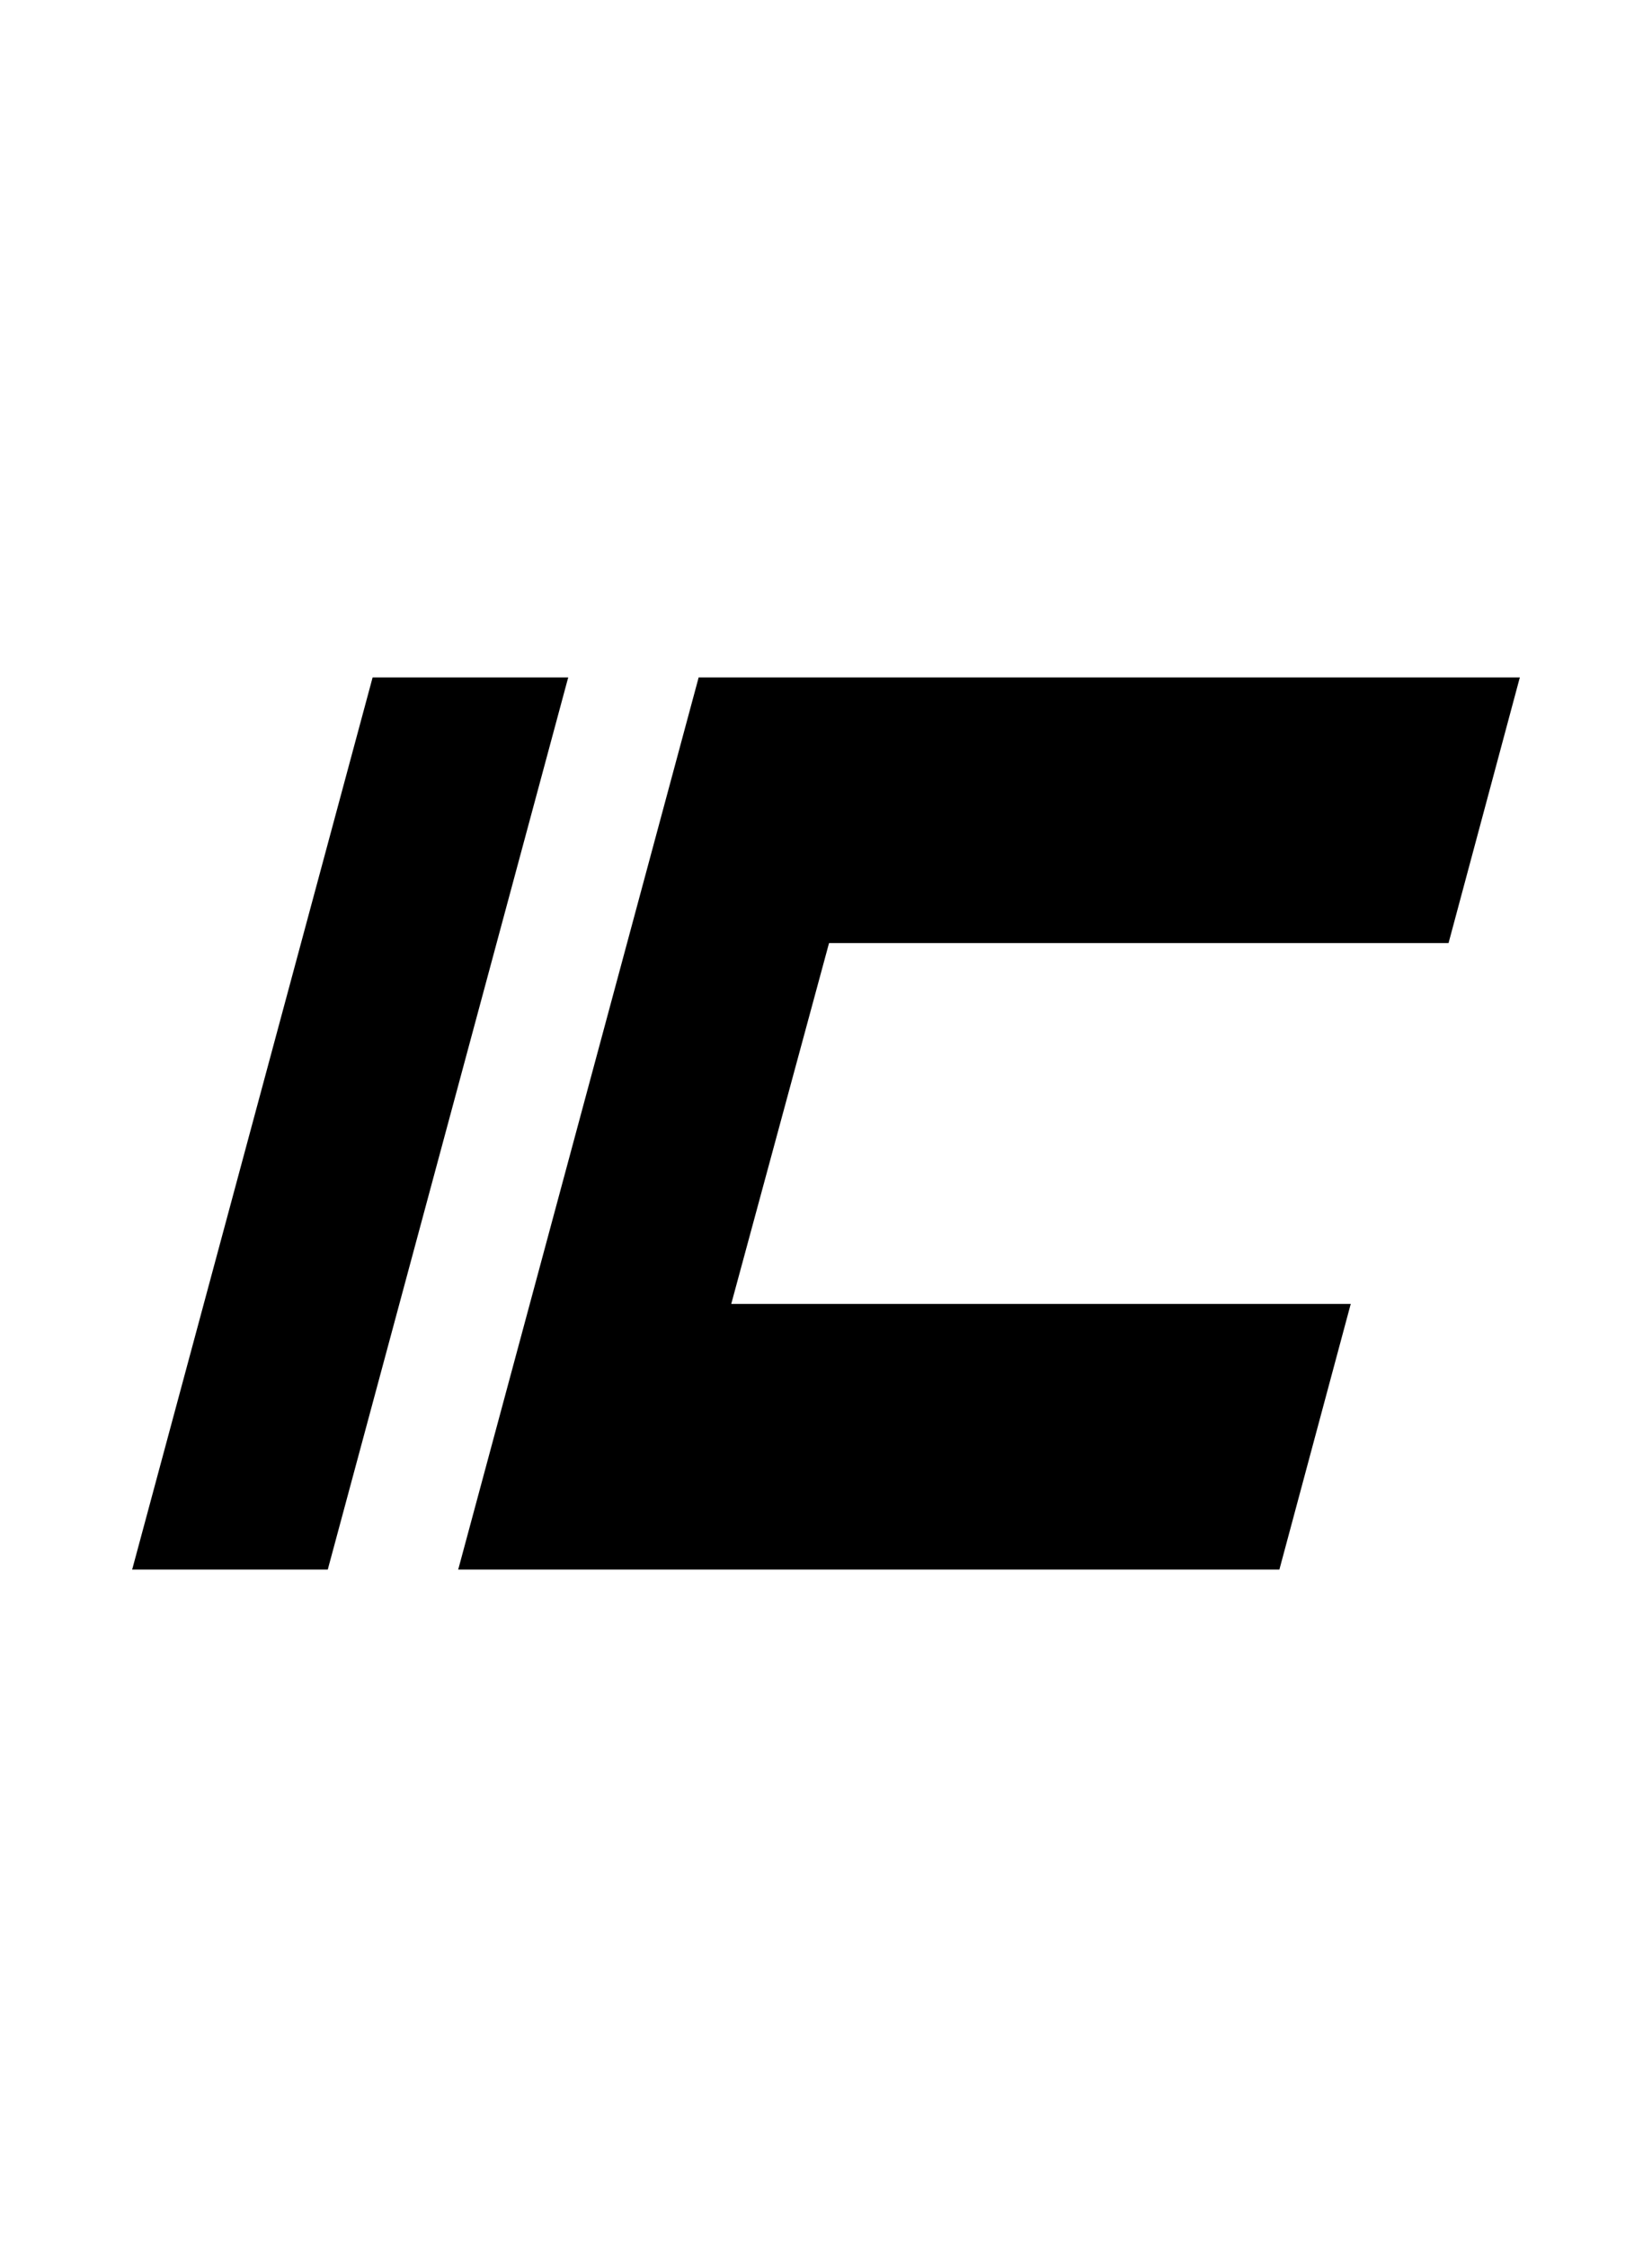 <?xml version="1.0" ?>
<svg xmlns="http://www.w3.org/2000/svg" width="25.0" height="34.0" viewBox="0 0 25.0 34.0">
  <path d="M8.599 10.25L4.96 23.75H2L5.639 10.25H8.599ZM23 10.25L21.921 14.27H12.546L11.066 19.73H20.441L19.361 23.75H6.934L10.573 10.25H23Z" fill="#000000ff"/>
</svg>
